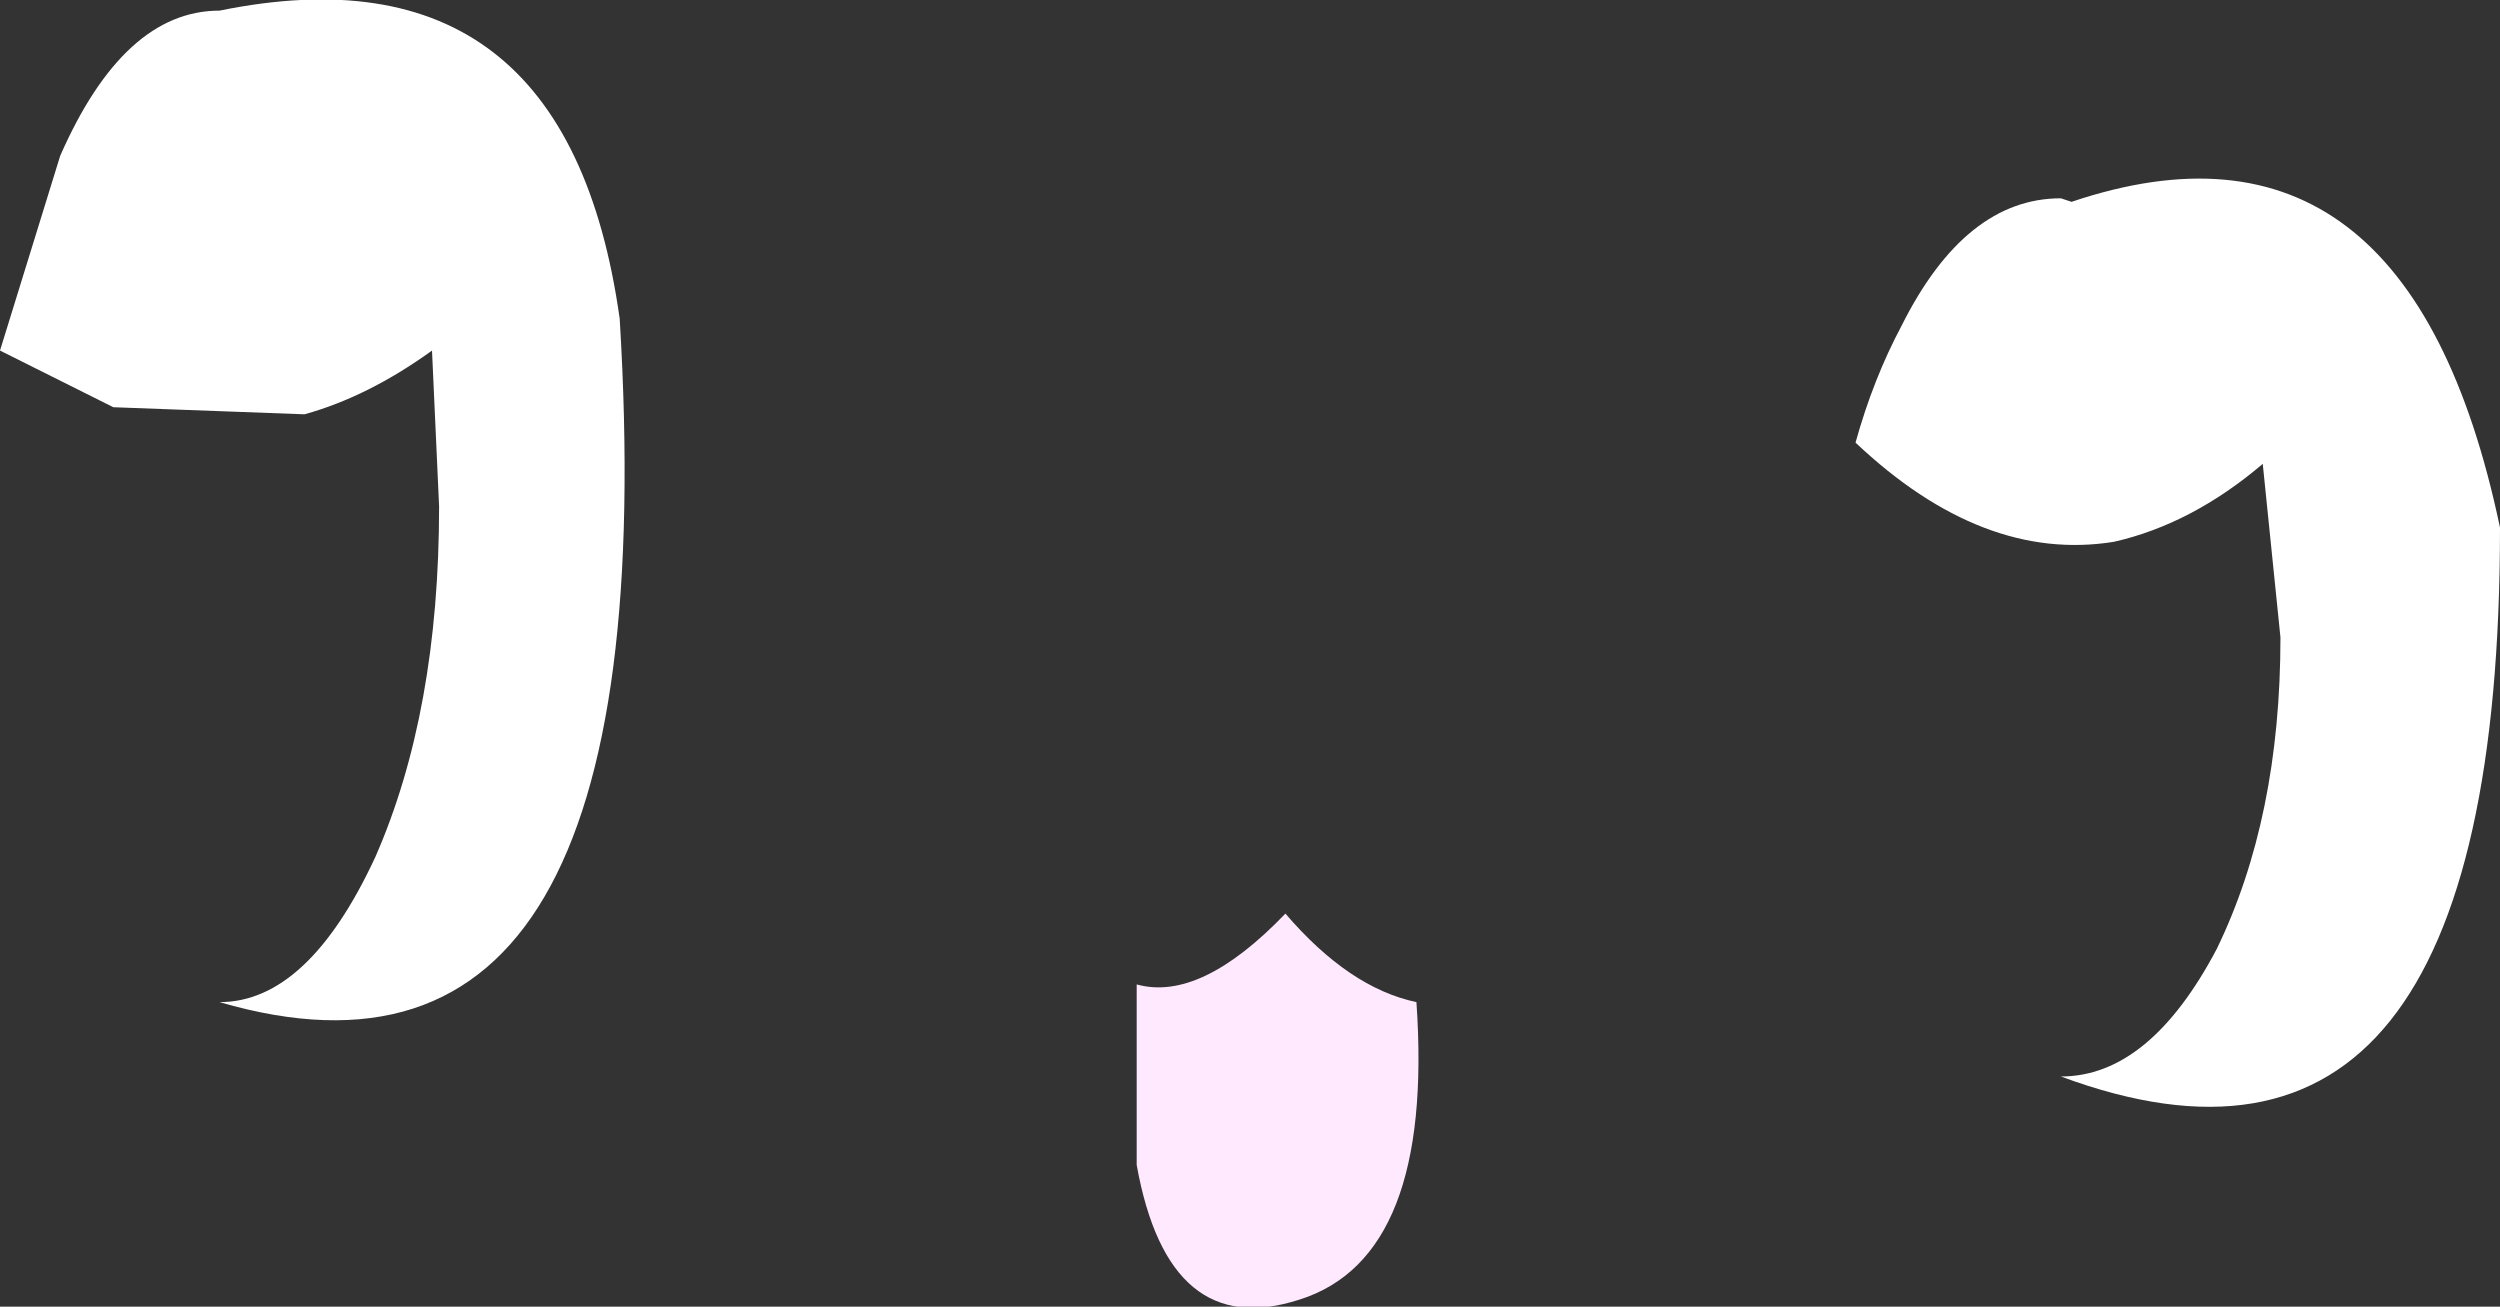 <?xml version="1.0" encoding="UTF-8" standalone="no"?>
<svg xmlns:xlink="http://www.w3.org/1999/xlink" height="18.45px" width="35.3px" xmlns="http://www.w3.org/2000/svg">
  <rect width="100%" height="100%" fill="#333333" stroke="none"/>
  <g transform="matrix(1.0, 0.0, 0.0, 1.0, 16.45, 142.8)">
    <path d="M12.8 -139.95 Q17.55 -141.55 18.85 -135.35 18.85 -125.3 12.65 -127.6 13.9 -127.6 14.85 -129.4 15.75 -131.25 15.75 -133.8 L15.5 -136.25 Q14.5 -135.4 13.4 -135.15 11.55 -134.85 9.75 -136.55 10.0 -137.45 10.4 -138.2 11.3 -140.0 12.65 -140.0 L12.8 -139.95 M-10.35 -137.85 Q-11.25 -137.2 -12.15 -136.95 L-14.85 -137.05 -16.45 -137.85 -15.6 -140.6 Q-14.7 -142.65 -13.35 -142.65 -8.45 -143.65 -7.7 -138.3 -7.0 -126.8 -13.35 -128.65 -12.1 -128.65 -11.15 -130.7 -10.25 -132.75 -10.25 -135.65 L-10.35 -137.85" fill="#ffffff" fill-rule="evenodd" stroke="none"/>
    <path d="M3.55 -128.65 Q3.8 -125.05 1.9 -124.45 0.05 -123.85 -0.4 -126.35 L-0.4 -128.9 Q0.5 -128.65 1.7 -129.9 2.6 -128.85 3.55 -128.65" fill="#ffe9fe" fill-rule="evenodd" stroke="none"/>
  </g>
</svg>
